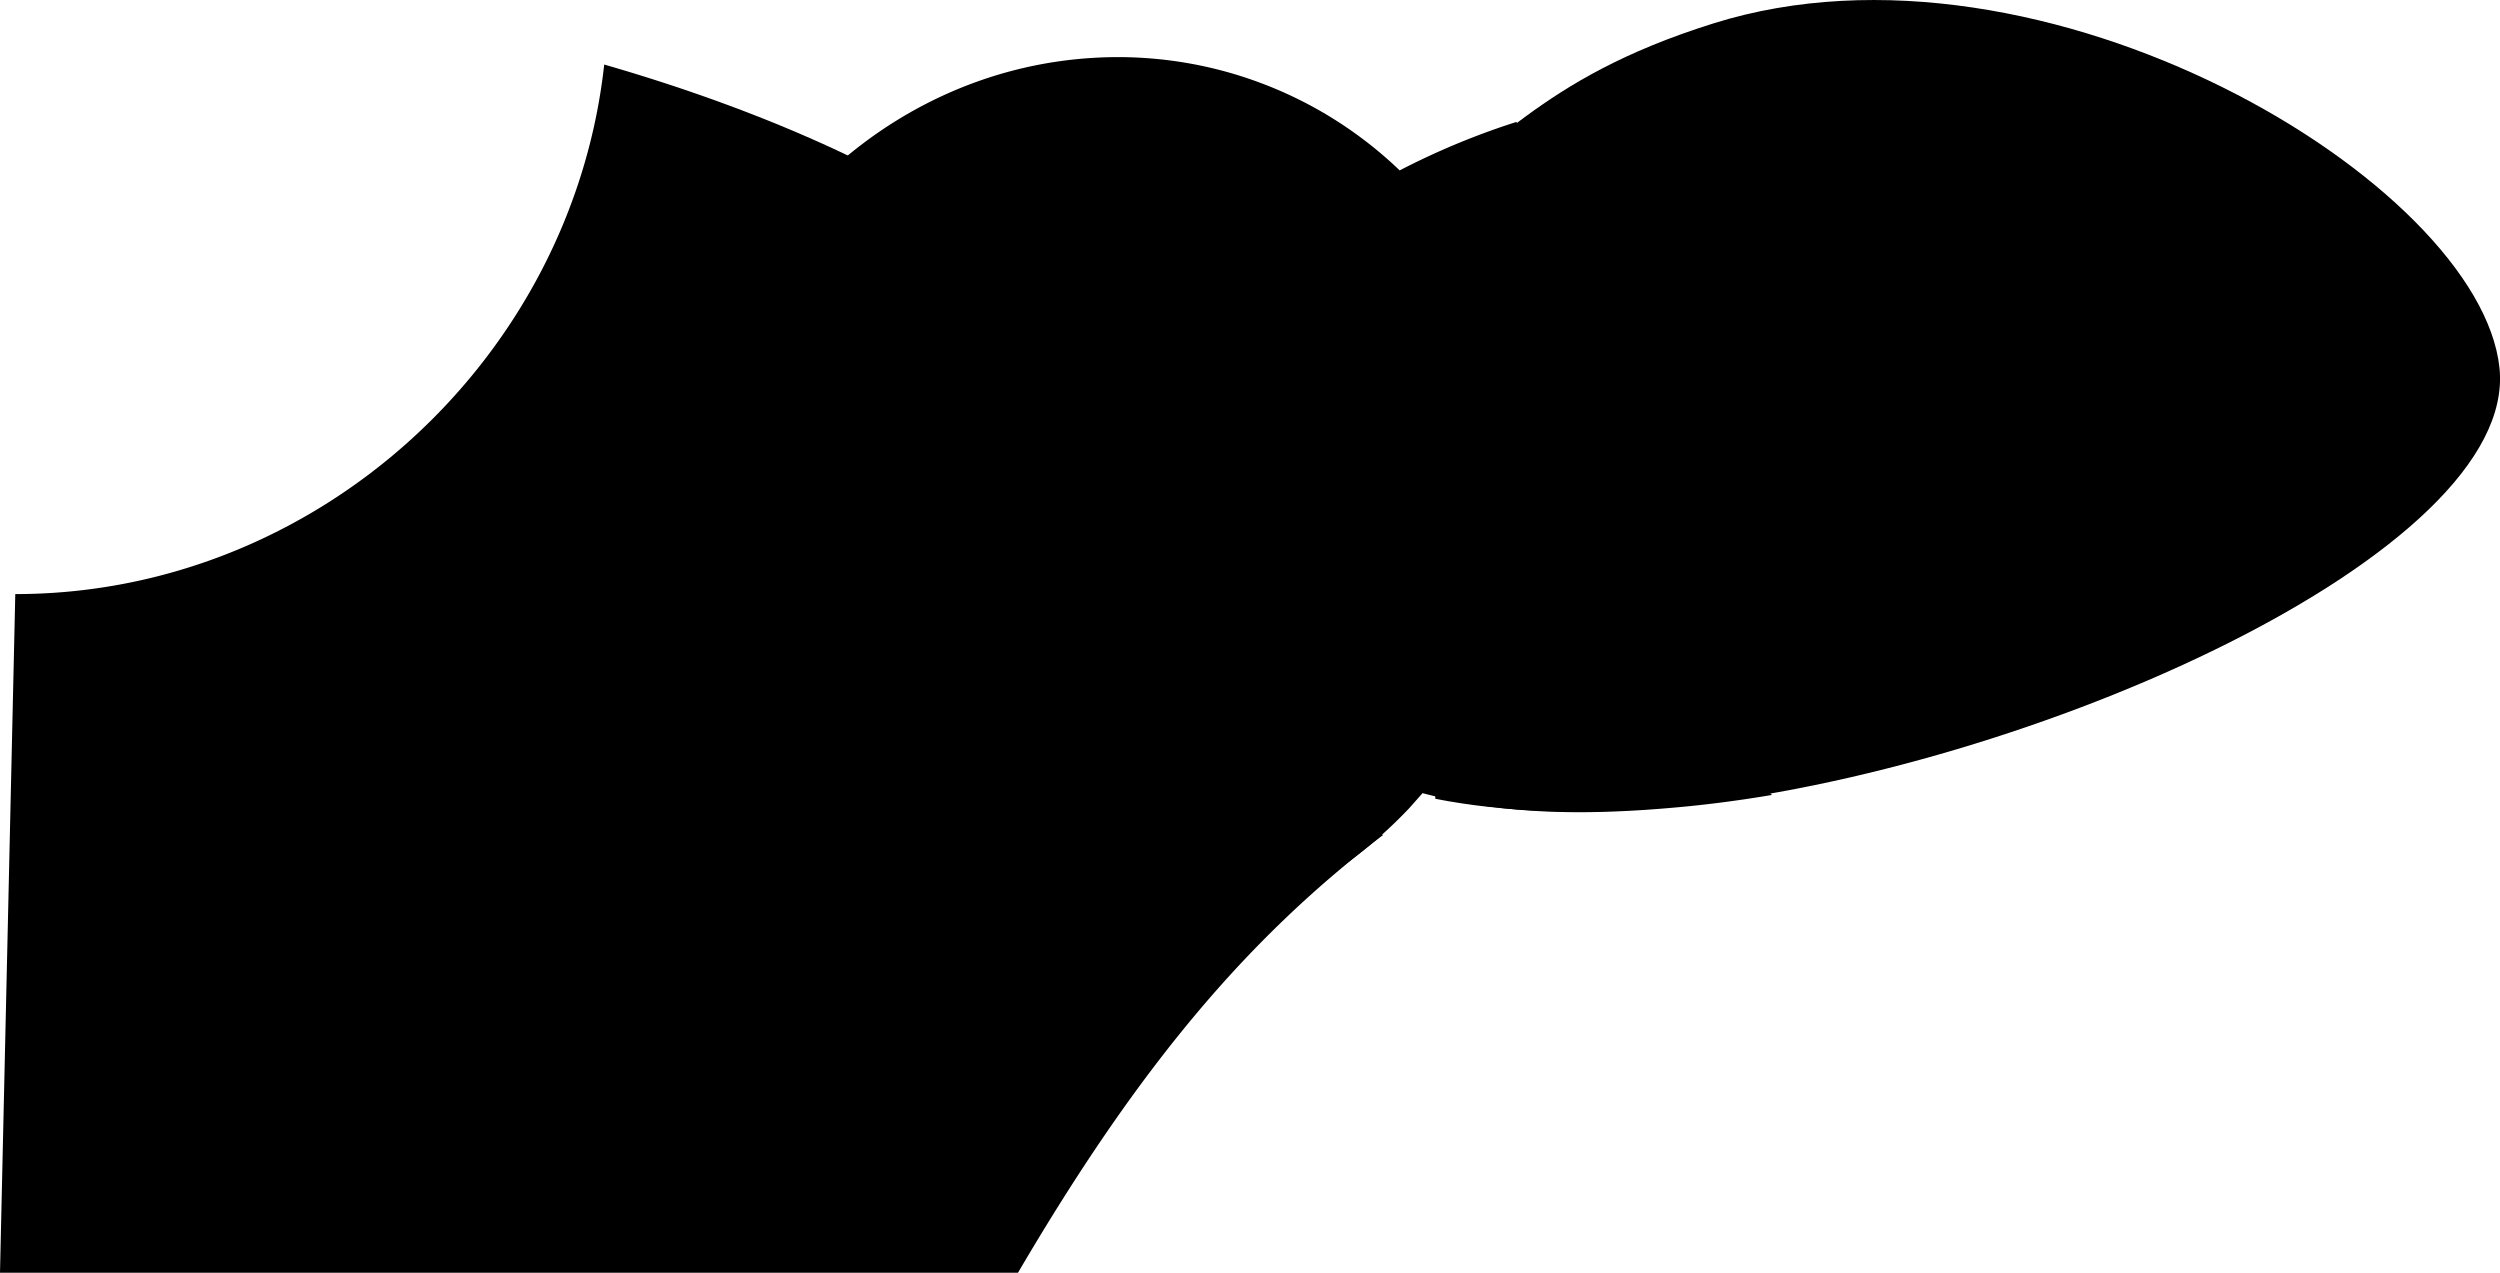 <svg xmlns="http://www.w3.org/2000/svg" viewBox="0 0 523.33 266.42"><defs></defs><title>Asset 10</title><g id="Layer_2" data-name="Layer 2"><g id="Layer_1-2" data-name="Layer 1"><path class="cls-1" d="M0,266.42H213.1c25-42.62,47.58-69.68,76.5-91.69l-66.53,1.94a633.1,633.1,0,0,0,4.28-100H227C227,58.05,187.1,31,126.48,13.51,119.73,75.11,66.37,124.36,3.2,124.36"/><path class="cls-1" d="M294.11,41.22l6.36,126c14.29,2.78,31.09,3.52,50.55,1.6,73.64-7.25,176.29-53.11,172.2-91.82S427.82-16.73,358.76,4.87C320.61,16.8,313.82,32.54,294.11,41.22Z"/><path class="cls-1" d="M317.49,25.51A155.94,155.94,0,0,0,293,35.67a85.19,85.19,0,0,0-63.19-23.61c-49.32,2.4-88.31,45.9-87.11,97.15s42.16,90.85,91.47,88.44c23.82-1.16,45.2-11.92,60.84-28.49l2.78-3.13c15.93,4.23,32.56,5,55.42,2.77,5.75-.57,11.67-1.37,17.7-2.39C337.64,131.47,323.74,75.1,317.49,25.51Z"/></g></g></svg>